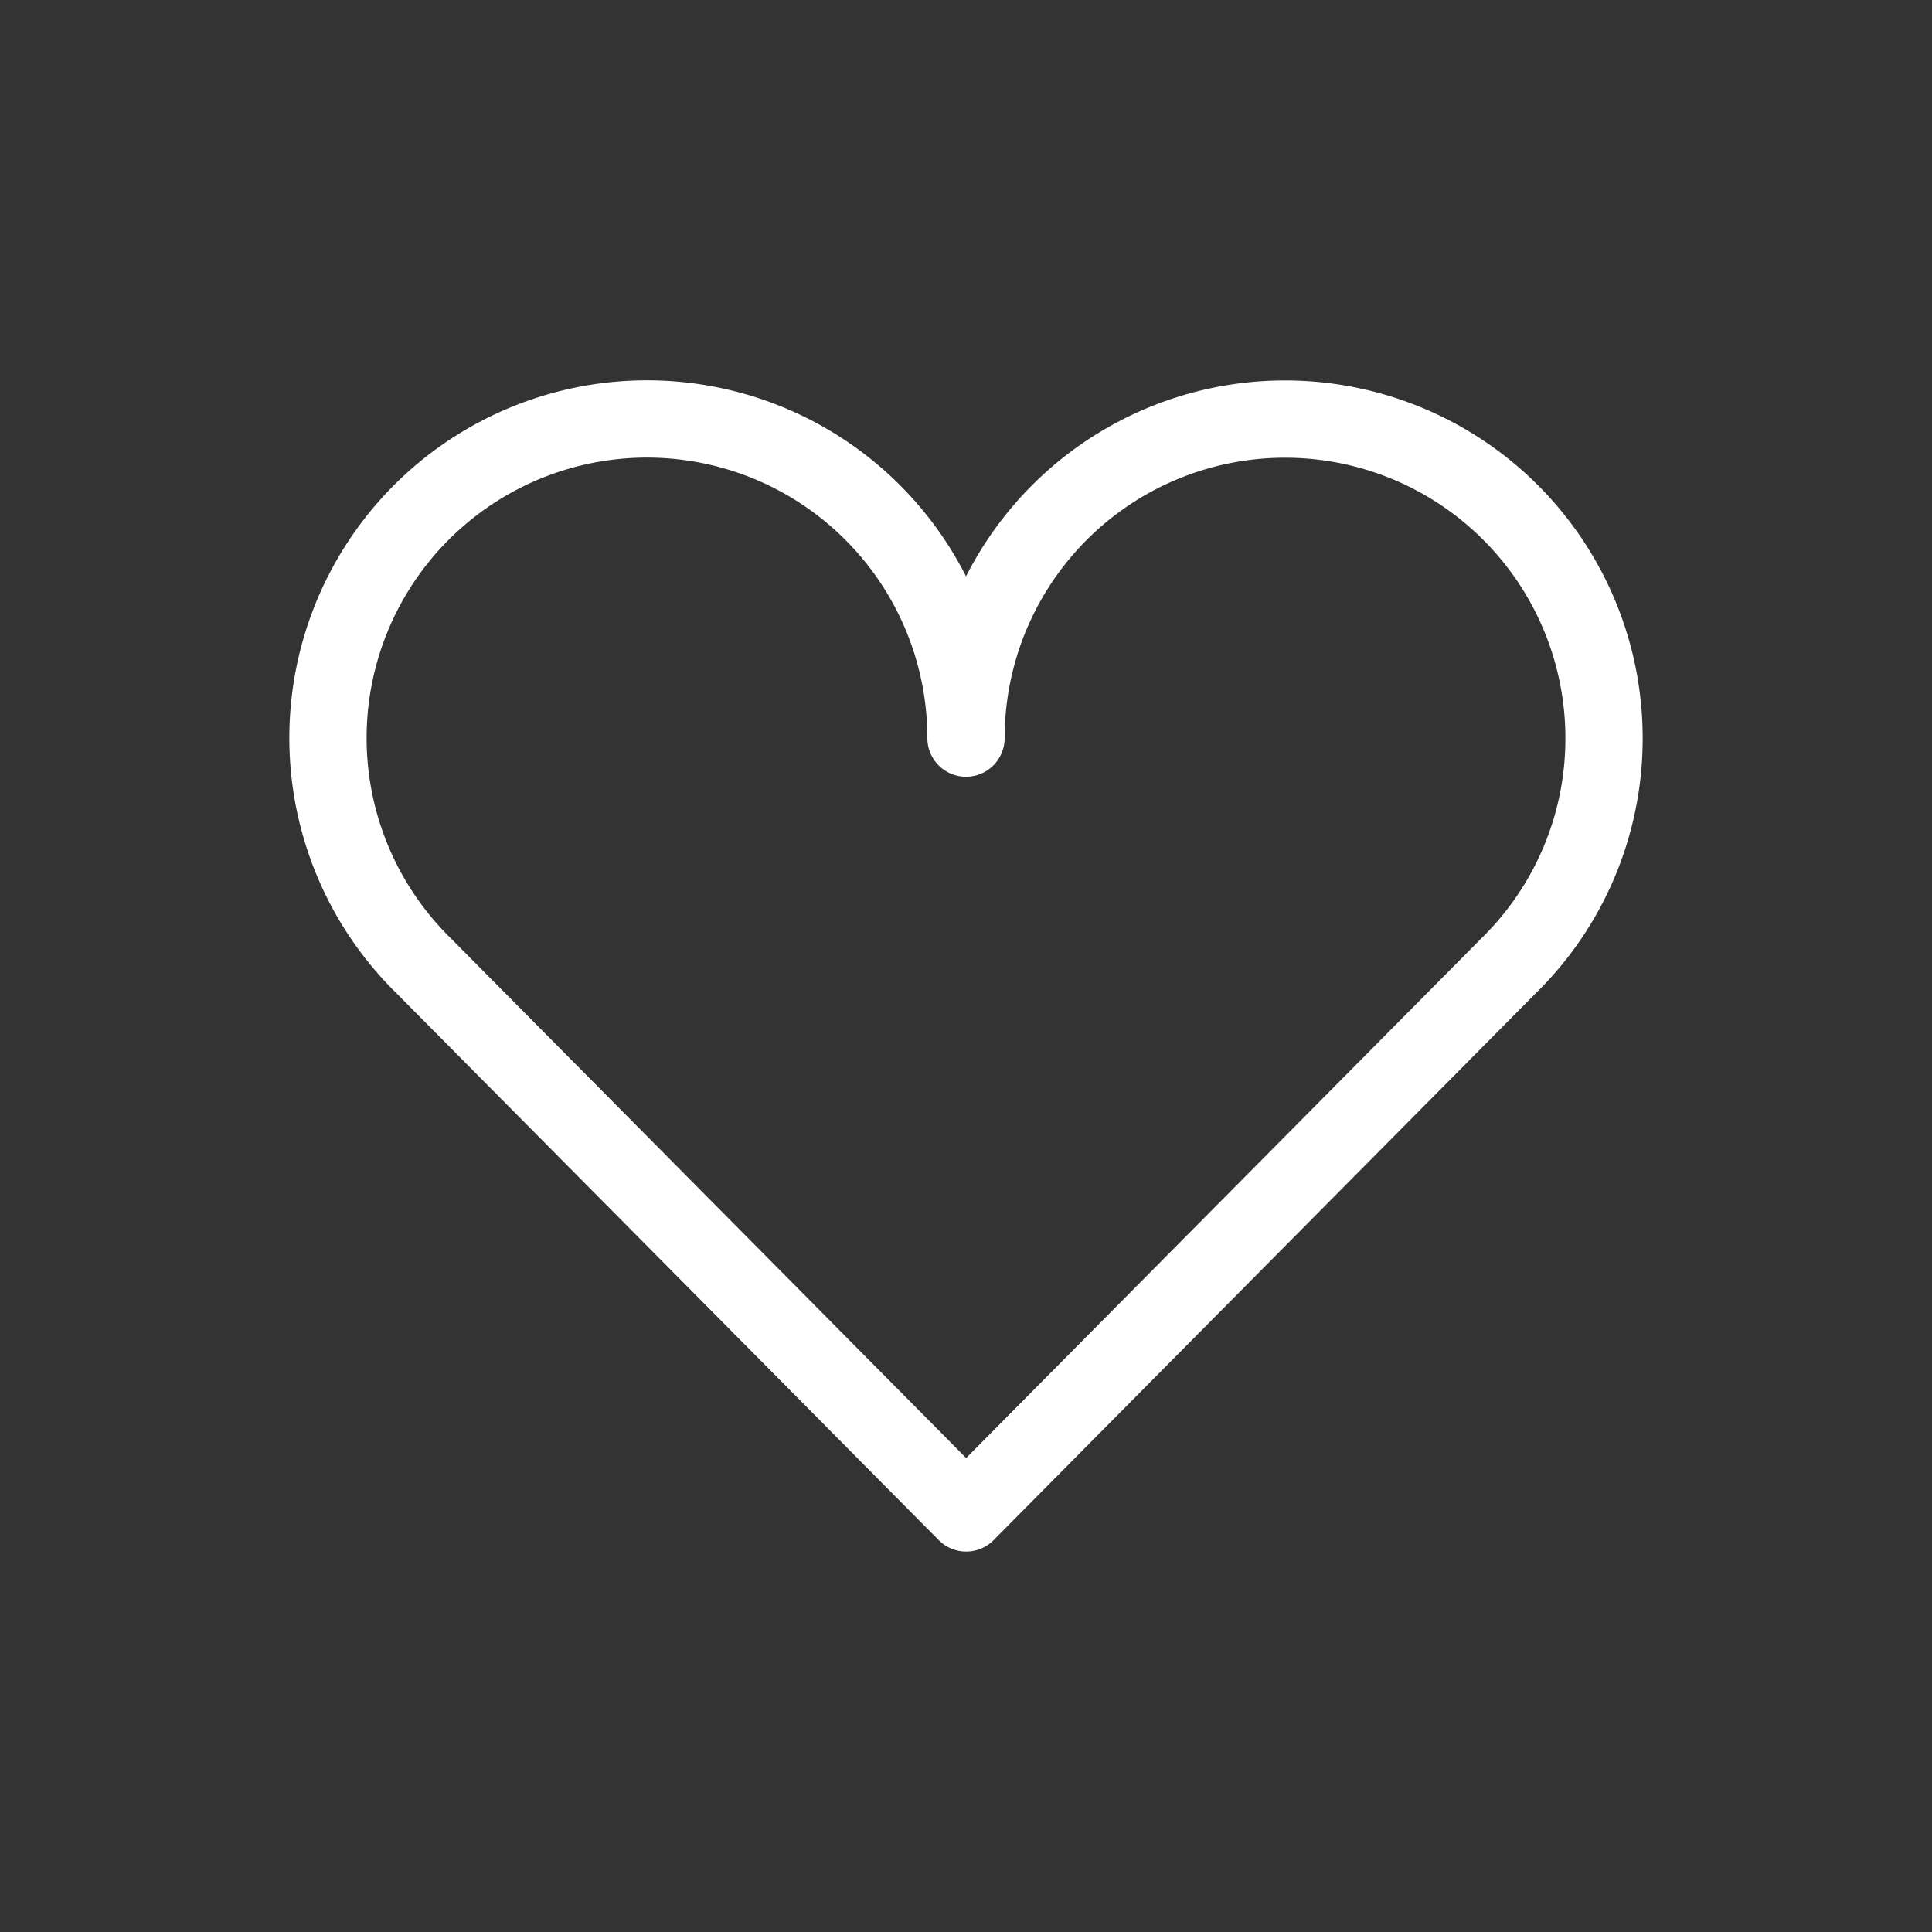 <svg xmlns="http://www.w3.org/2000/svg" width="25" height="25" viewBox="0 0 25 25">
    <rect x="0" y="0" width="25" height="25" fill="#333333" stroke="none"/>
    <g id="prefix__ico-like-g-s" transform="translate(.5 .5)">
        <path id="prefix__사각형_20" d="M0 0H24V24H0z" data-name="사각형 20" style="stroke:#fff;fill:#ffc5c5;opacity:0"/>
        <path id="prefix__패스_9" d="M123.373 434.625a4.128 4.128 0 0 0-8.256 0 4.128 4.128 0 1 0-7.015 2.949l7.017 7.077 7.016-7.077a4.113 4.113 0 0 0 1.238-2.949z" data-name="패스 9" transform="translate(-103.117 -425.574)" style="fill:none;stroke-linecap:round;stroke-linejoin:round;stroke:#fff"/>
    </g>
</svg>
